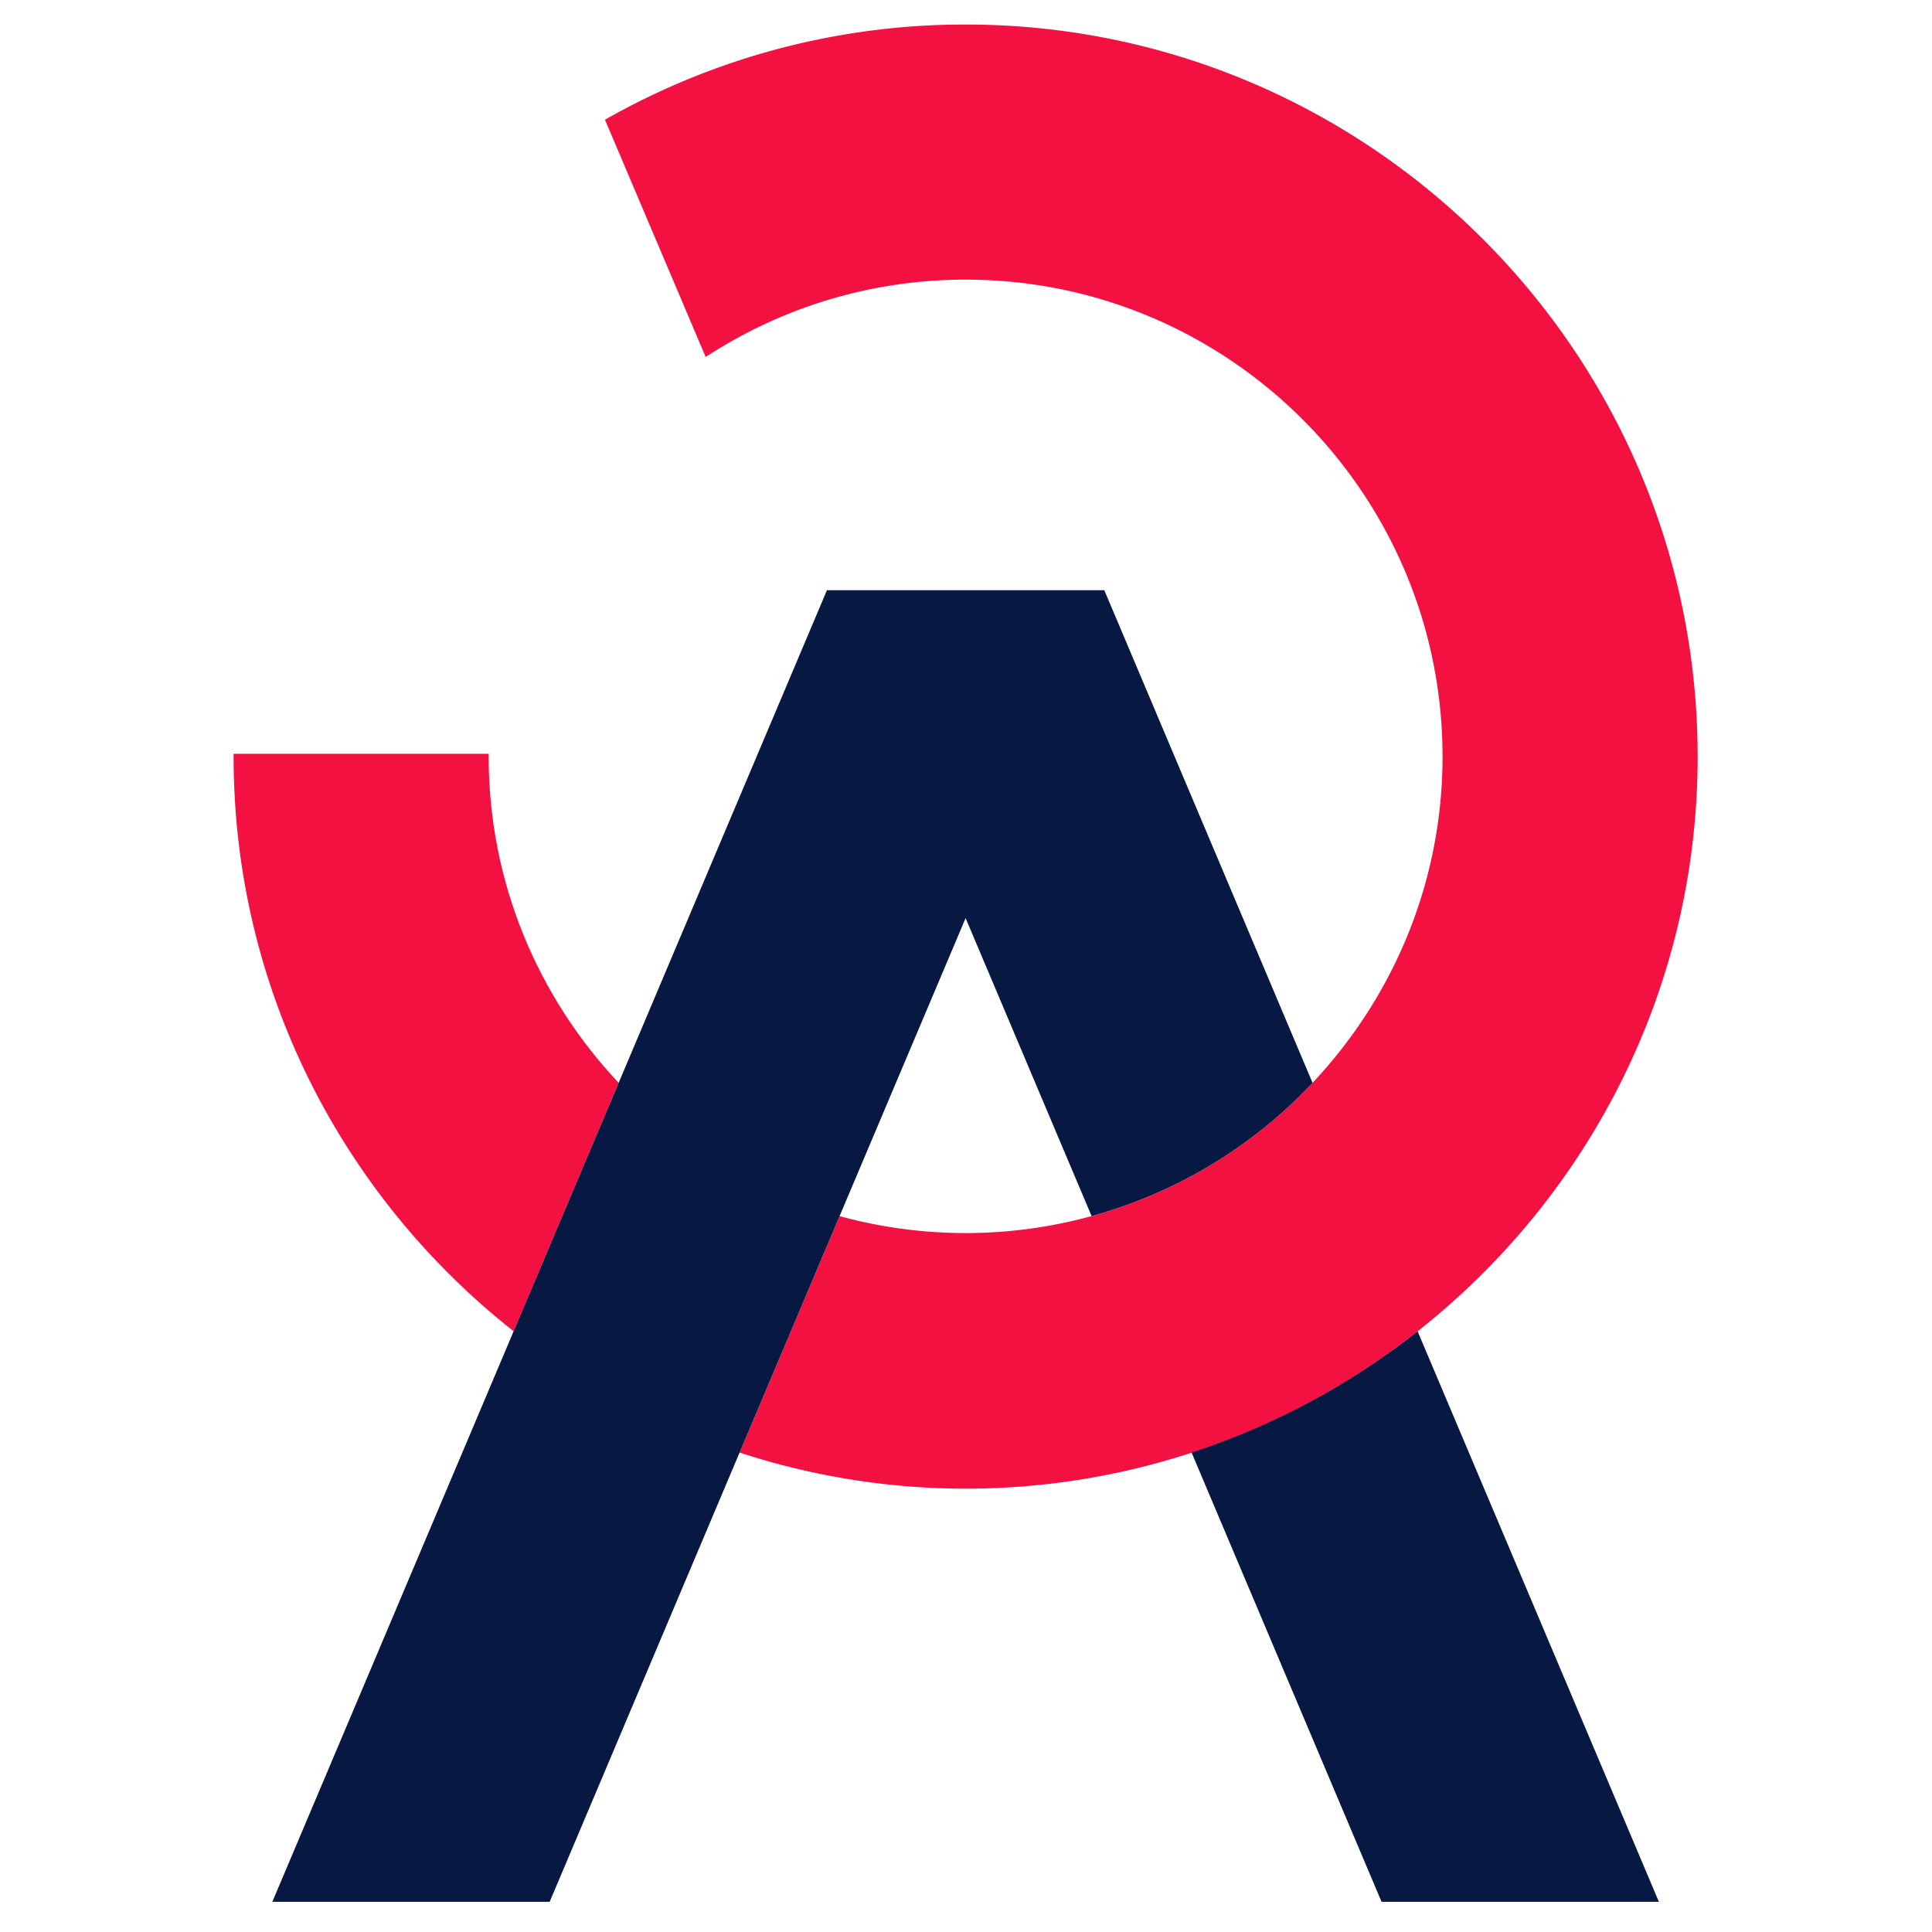 <svg id="Layer_1" data-name="Layer 1" xmlns="http://www.w3.org/2000/svg" viewBox="0 0 1024 1024"><defs><style>.cls-1{fill:none;}.cls-2{fill:#f21141;}.cls-3{fill:#071942;}</style></defs><title>Monogram</title><path class="cls-1" d="M445,644.55a245.68,245.68,0,0,0,133.56,0L511.79,486.62Z"/><path class="cls-2" d="M899.79,401c0,123.53-58.21,233.51-148.43,304.61A385.38,385.38,0,0,1,392,769.88l53-125.33a252.16,252.16,0,0,0,250.67-70.62c42.59-45.27,68.9-106,68.9-172.93,0-139.39-113.4-252.79-252.79-252.79a251.29,251.29,0,0,0-137.76,41L320.64,63.45A385.72,385.72,0,0,1,511.79,13C725.74,13,899.79,187.06,899.79,401Z"/><path class="cls-2" d="M259,401c0-.5,0-1,0-1.47H123.81c0,.49,0,1,0,1.47,0,123.52,58.21,233.49,148.43,304.6L327.9,573.93C285.31,528.66,259,467.91,259,401Z"/><path class="cls-3" d="M631.56,769.88,732.25,1008h147L751.36,705.61A387,387,0,0,1,631.56,769.88Z"/><path class="cls-3" d="M695.68,573.93a252.56,252.56,0,0,1-117.11,70.62L511.79,486.62,445,644.55,392,769.88,291.34,1008h-147L272.22,705.61,327.9,573.93,438.3,312.82h147Z"/></svg>